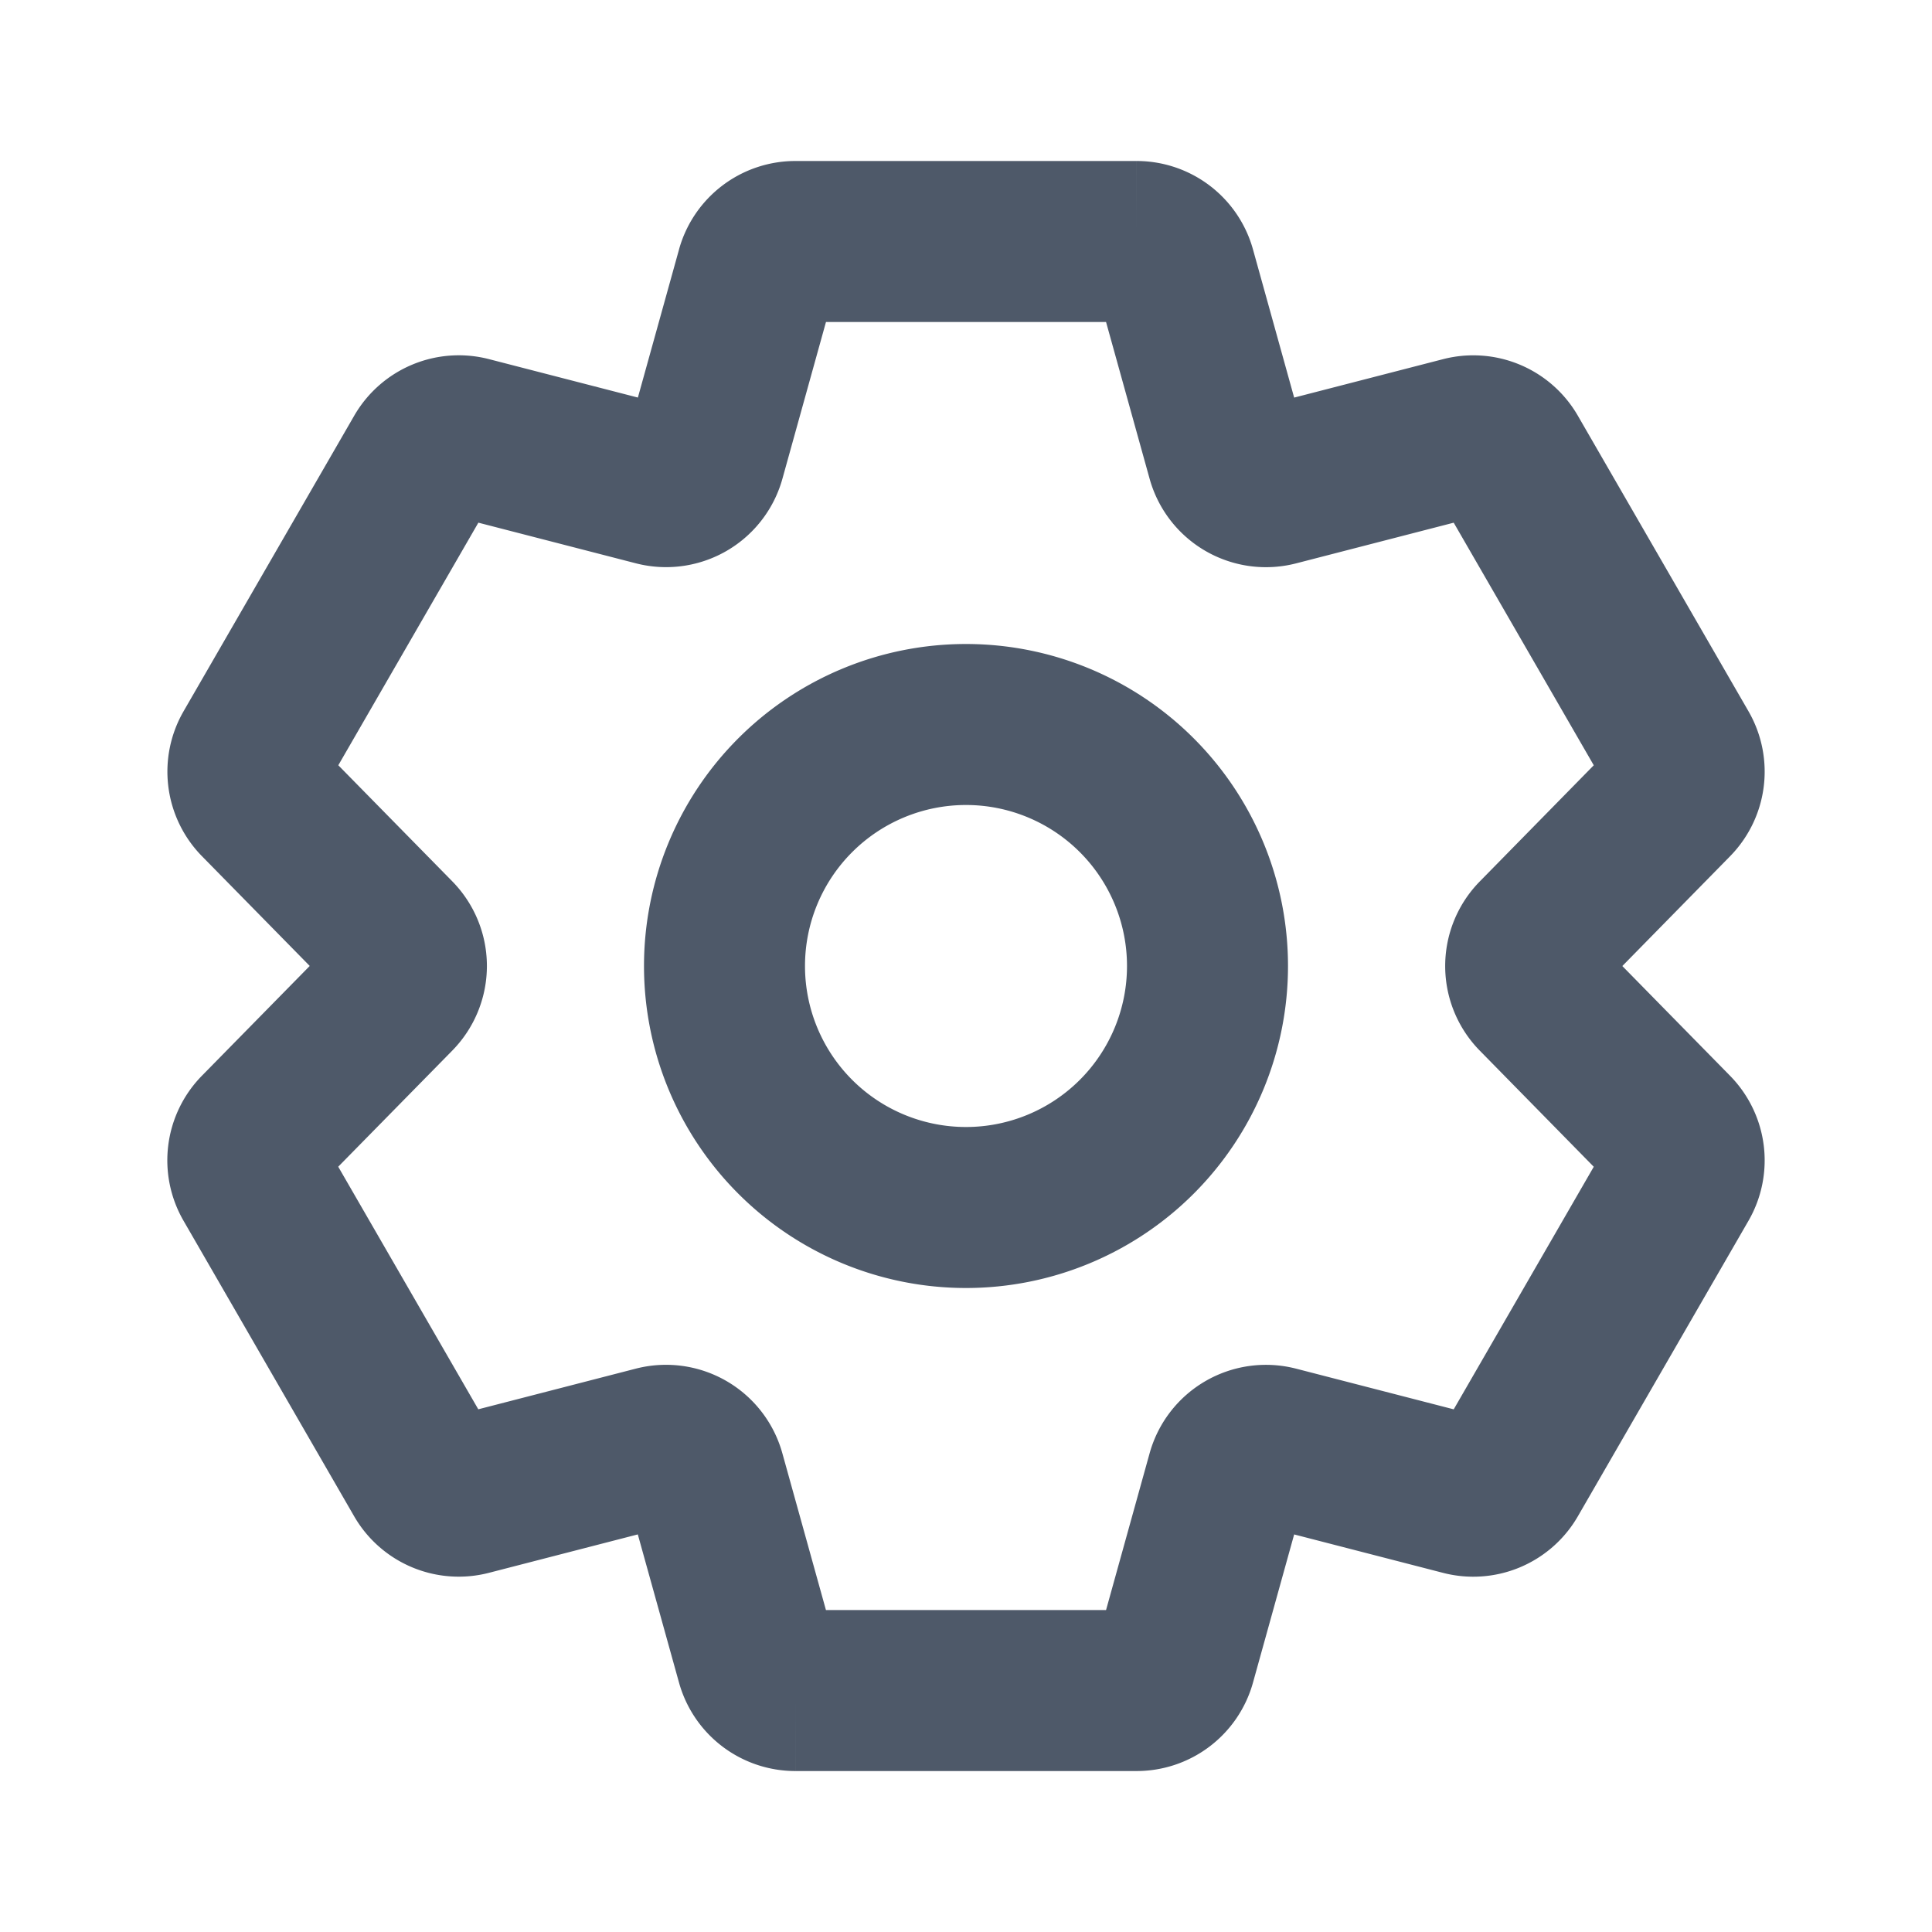 <svg width="24" height="24" viewBox="0 0 48 48" fill="none"><path d="M18.797 6.732A1 1 0 0119.76 6h8.48a1 1 0 01.963.732l1.286 4.628a1 1 0 001.213.7l4.65-1.2a1 1 0 011.117.468l4.24 7.344a1 1 0 01-.153 1.2L38.192 23.3a1 1 0 000 1.402l3.364 3.427a1 1 0 01.153 1.2l-4.24 7.344a1 1 0 01-1.116.468l-4.65-1.2a1 1 0 00-1.214.7l-1.286 4.628a1 1 0 01-.963.732h-8.48a1 1 0 01-.963-.732L17.51 36.64a1 1 0 00-1.213-.7l-4.65 1.2a1 1 0 01-1.116-.468l-4.24-7.344a1 1 0 01.152-1.2L9.81 24.7a1 1 0 000-1.402l-3.365-3.427a1 1 0 01-.152-1.2l4.24-7.344a1 1 0 011.116-.468l4.65 1.2a1 1 0 001.213-.7l1.286-4.628z" stroke="#4E5969" stroke-width="4"/><path d="M30 24a6 6 0 11-12 0 6 6 0 0112 0z" stroke="#4E5969" stroke-width="4"/></svg>